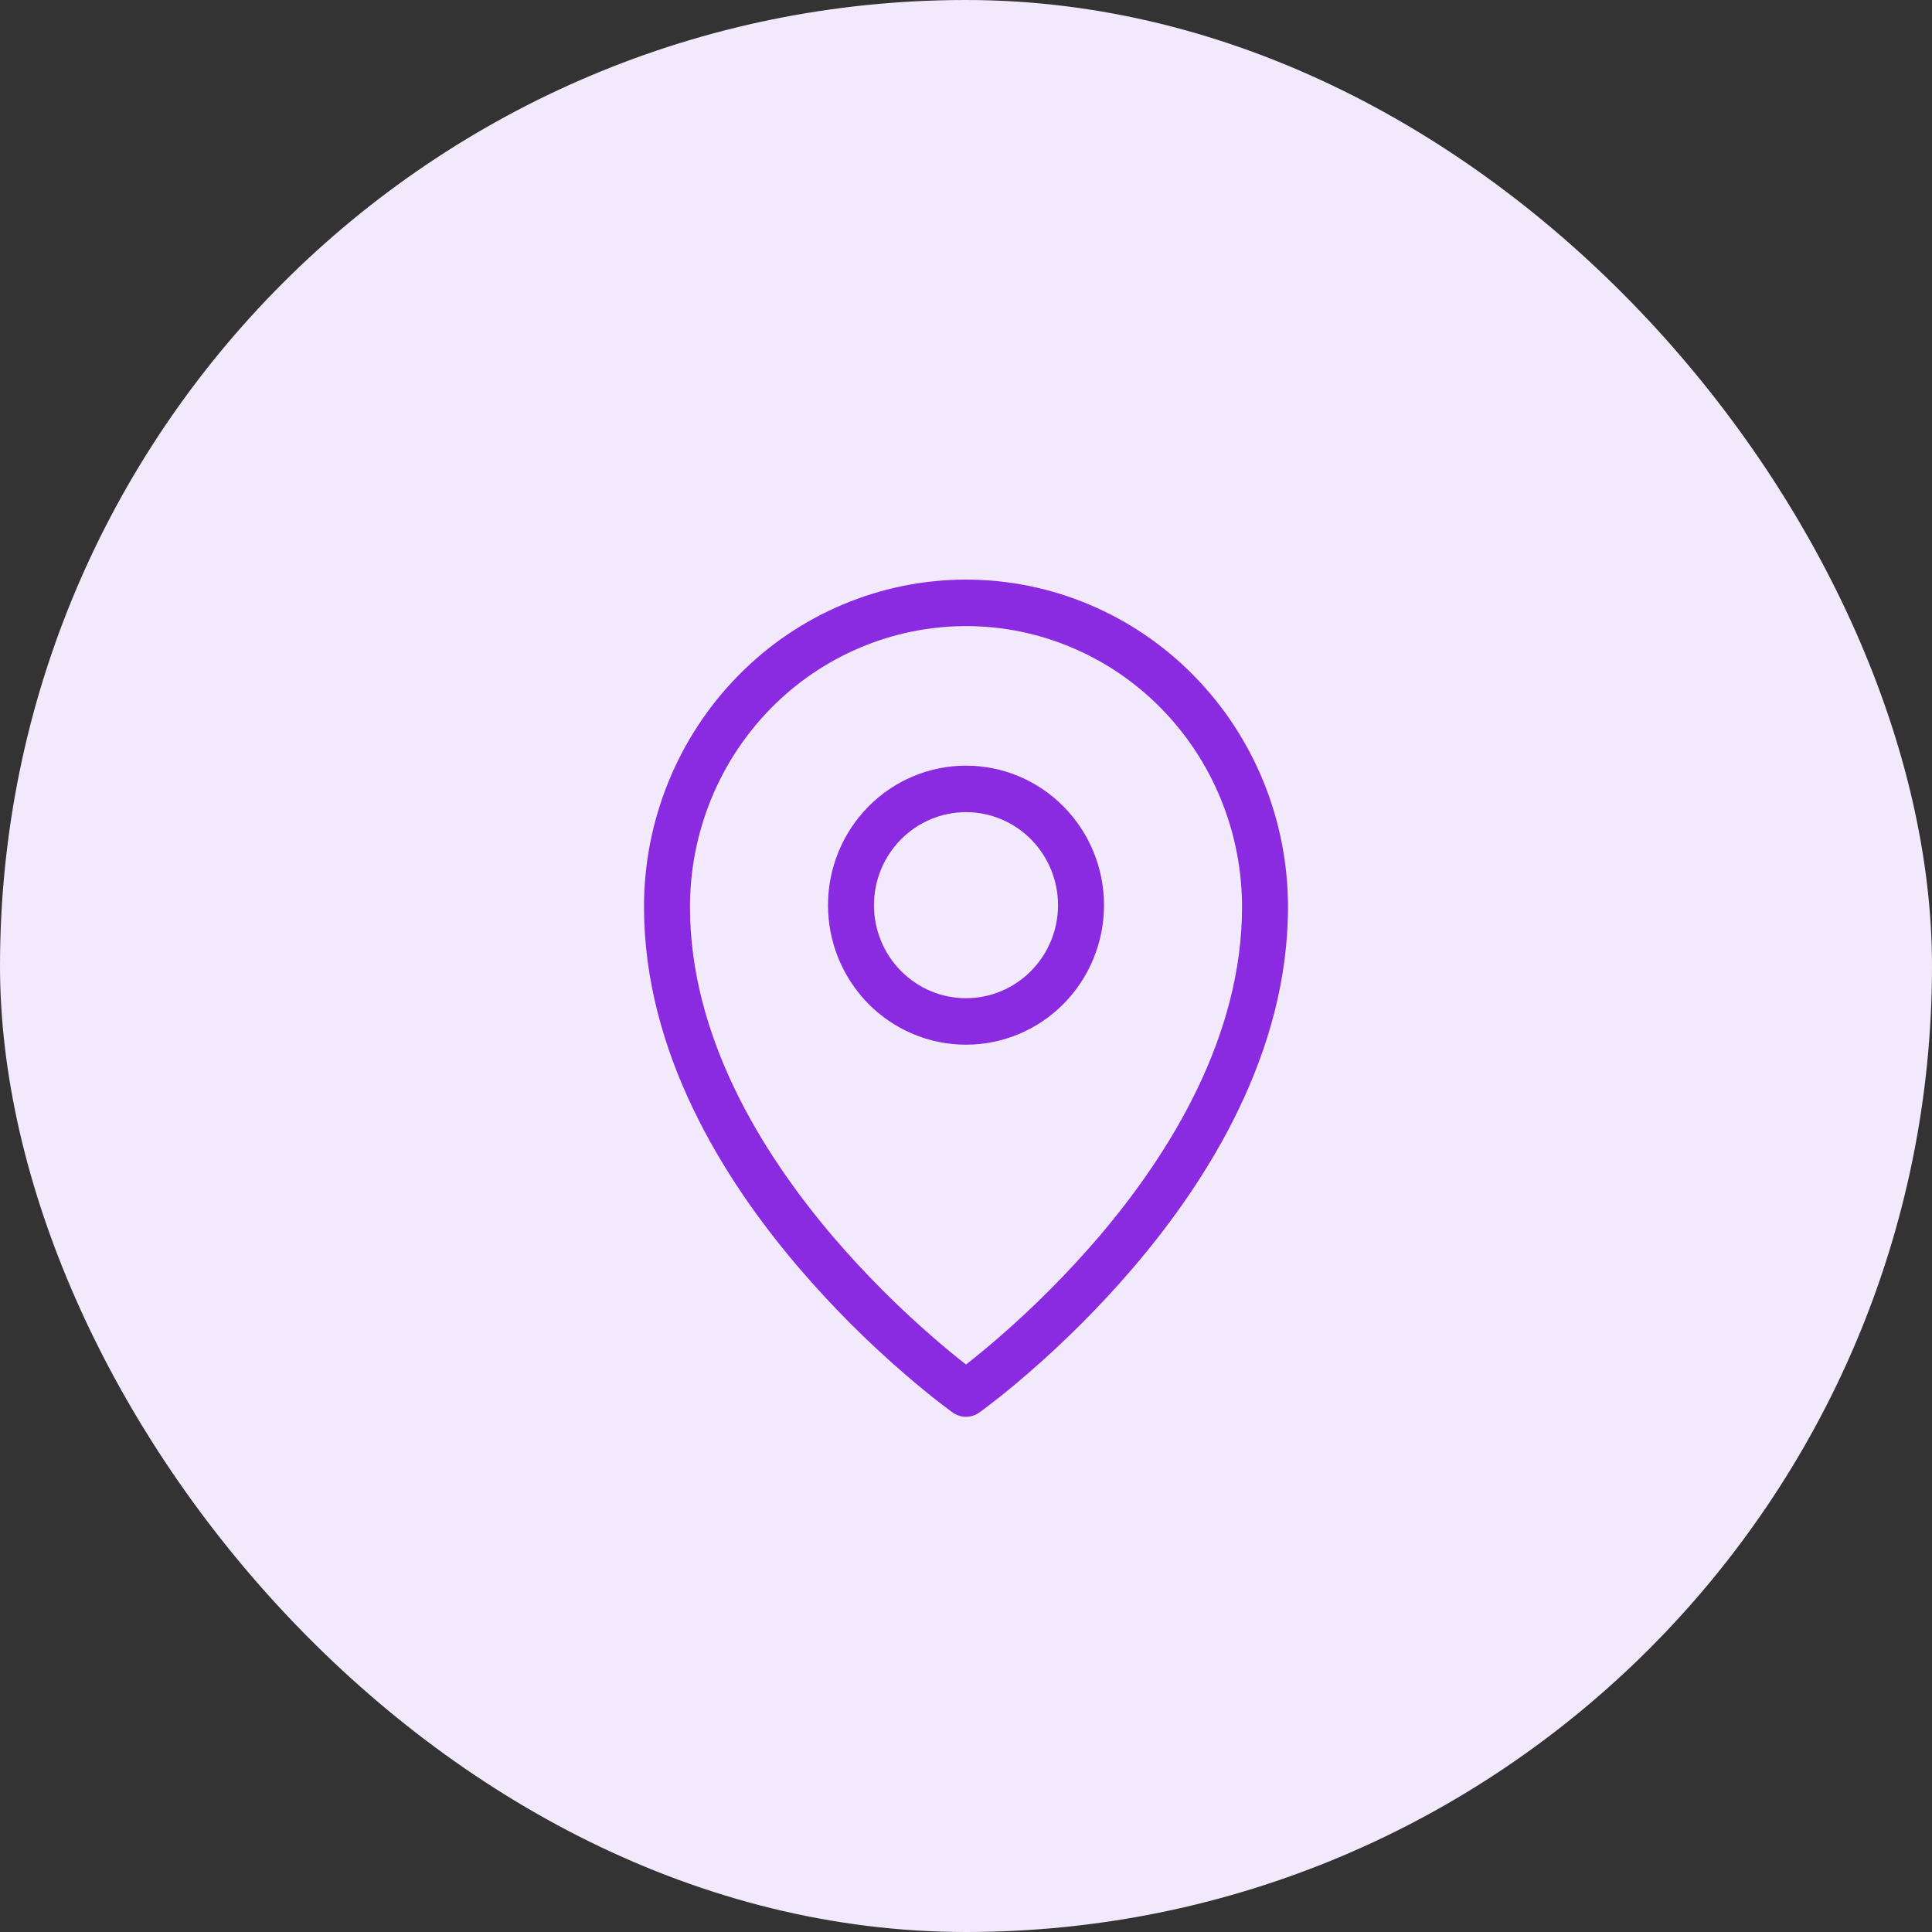 <svg width="30" height="30" viewBox="0 0 30 30" fill="none" xmlns="http://www.w3.org/2000/svg">
    <rect x="0" y="0" width="30" height="30" fill="#333333" stroke="none"/>
    <rect width="30" height="30" rx="15" fill="#F3E9FC" />
    <path fill-rule="evenodd" clip-rule="evenodd"
        d="M11.97 10.999C12.367 10.595 12.839 10.274 13.359 10.055C13.879 9.835 14.437 9.723 15 9.722C16.136 9.722 17.226 10.181 18.03 10.999C18.835 11.819 19.286 12.928 19.286 14.083C19.286 16.079 18.191 17.885 17.051 19.219C16.571 19.778 16.05 20.3 15.493 20.782C15.332 20.921 15.168 21.057 15 21.188C14.832 21.057 14.668 20.921 14.507 20.782C13.95 20.3 13.429 19.778 12.949 19.219C11.809 17.885 10.714 16.079 10.714 14.083C10.714 12.926 11.166 11.817 11.97 10.999ZM14.794 21.934L15 21.639L15.206 21.934C15.146 21.977 15.074 22 15 22C14.926 22 14.854 21.977 14.794 21.934ZM14.794 21.934L15 21.639L15.206 21.934L15.207 21.933L15.211 21.931L15.221 21.922L15.264 21.892C15.3 21.865 15.351 21.826 15.417 21.775C15.549 21.673 15.735 21.523 15.957 21.331C16.542 20.826 17.088 20.278 17.591 19.691C18.773 18.31 20 16.338 20 14.083C20 12.736 19.474 11.443 18.536 10.49C18.073 10.018 17.522 9.644 16.915 9.388C16.308 9.132 15.658 9 15 9C14.342 9 13.692 9.132 13.085 9.388C12.478 9.643 11.927 10.018 11.464 10.49C10.526 11.445 9.999 12.737 10 14.083C10 16.338 11.227 18.31 12.409 19.691C12.912 20.278 13.458 20.826 14.043 21.331C14.265 21.523 14.451 21.673 14.583 21.775C14.647 21.825 14.713 21.874 14.778 21.923L14.79 21.931L14.793 21.933L14.794 21.934ZM13.571 14.056C13.571 13.672 13.722 13.305 13.99 13.034C14.258 12.763 14.621 12.611 15 12.611C15.379 12.611 15.742 12.763 16.01 13.034C16.278 13.305 16.429 13.672 16.429 14.056C16.429 14.439 16.278 14.806 16.01 15.077C15.742 15.348 15.379 15.5 15 15.5C14.621 15.5 14.258 15.348 13.99 15.077C13.722 14.806 13.571 14.439 13.571 14.056ZM15 11.889C14.432 11.889 13.887 12.117 13.485 12.524C13.083 12.93 12.857 13.481 12.857 14.056C12.857 14.63 13.083 15.181 13.485 15.588C13.887 15.994 14.432 16.222 15 16.222C15.568 16.222 16.113 15.994 16.515 15.588C16.917 15.181 17.143 14.63 17.143 14.056C17.143 13.481 16.917 12.93 16.515 12.524C16.113 12.117 15.568 11.889 15 11.889Z"
        fill="#8A2BE2" />
</svg>